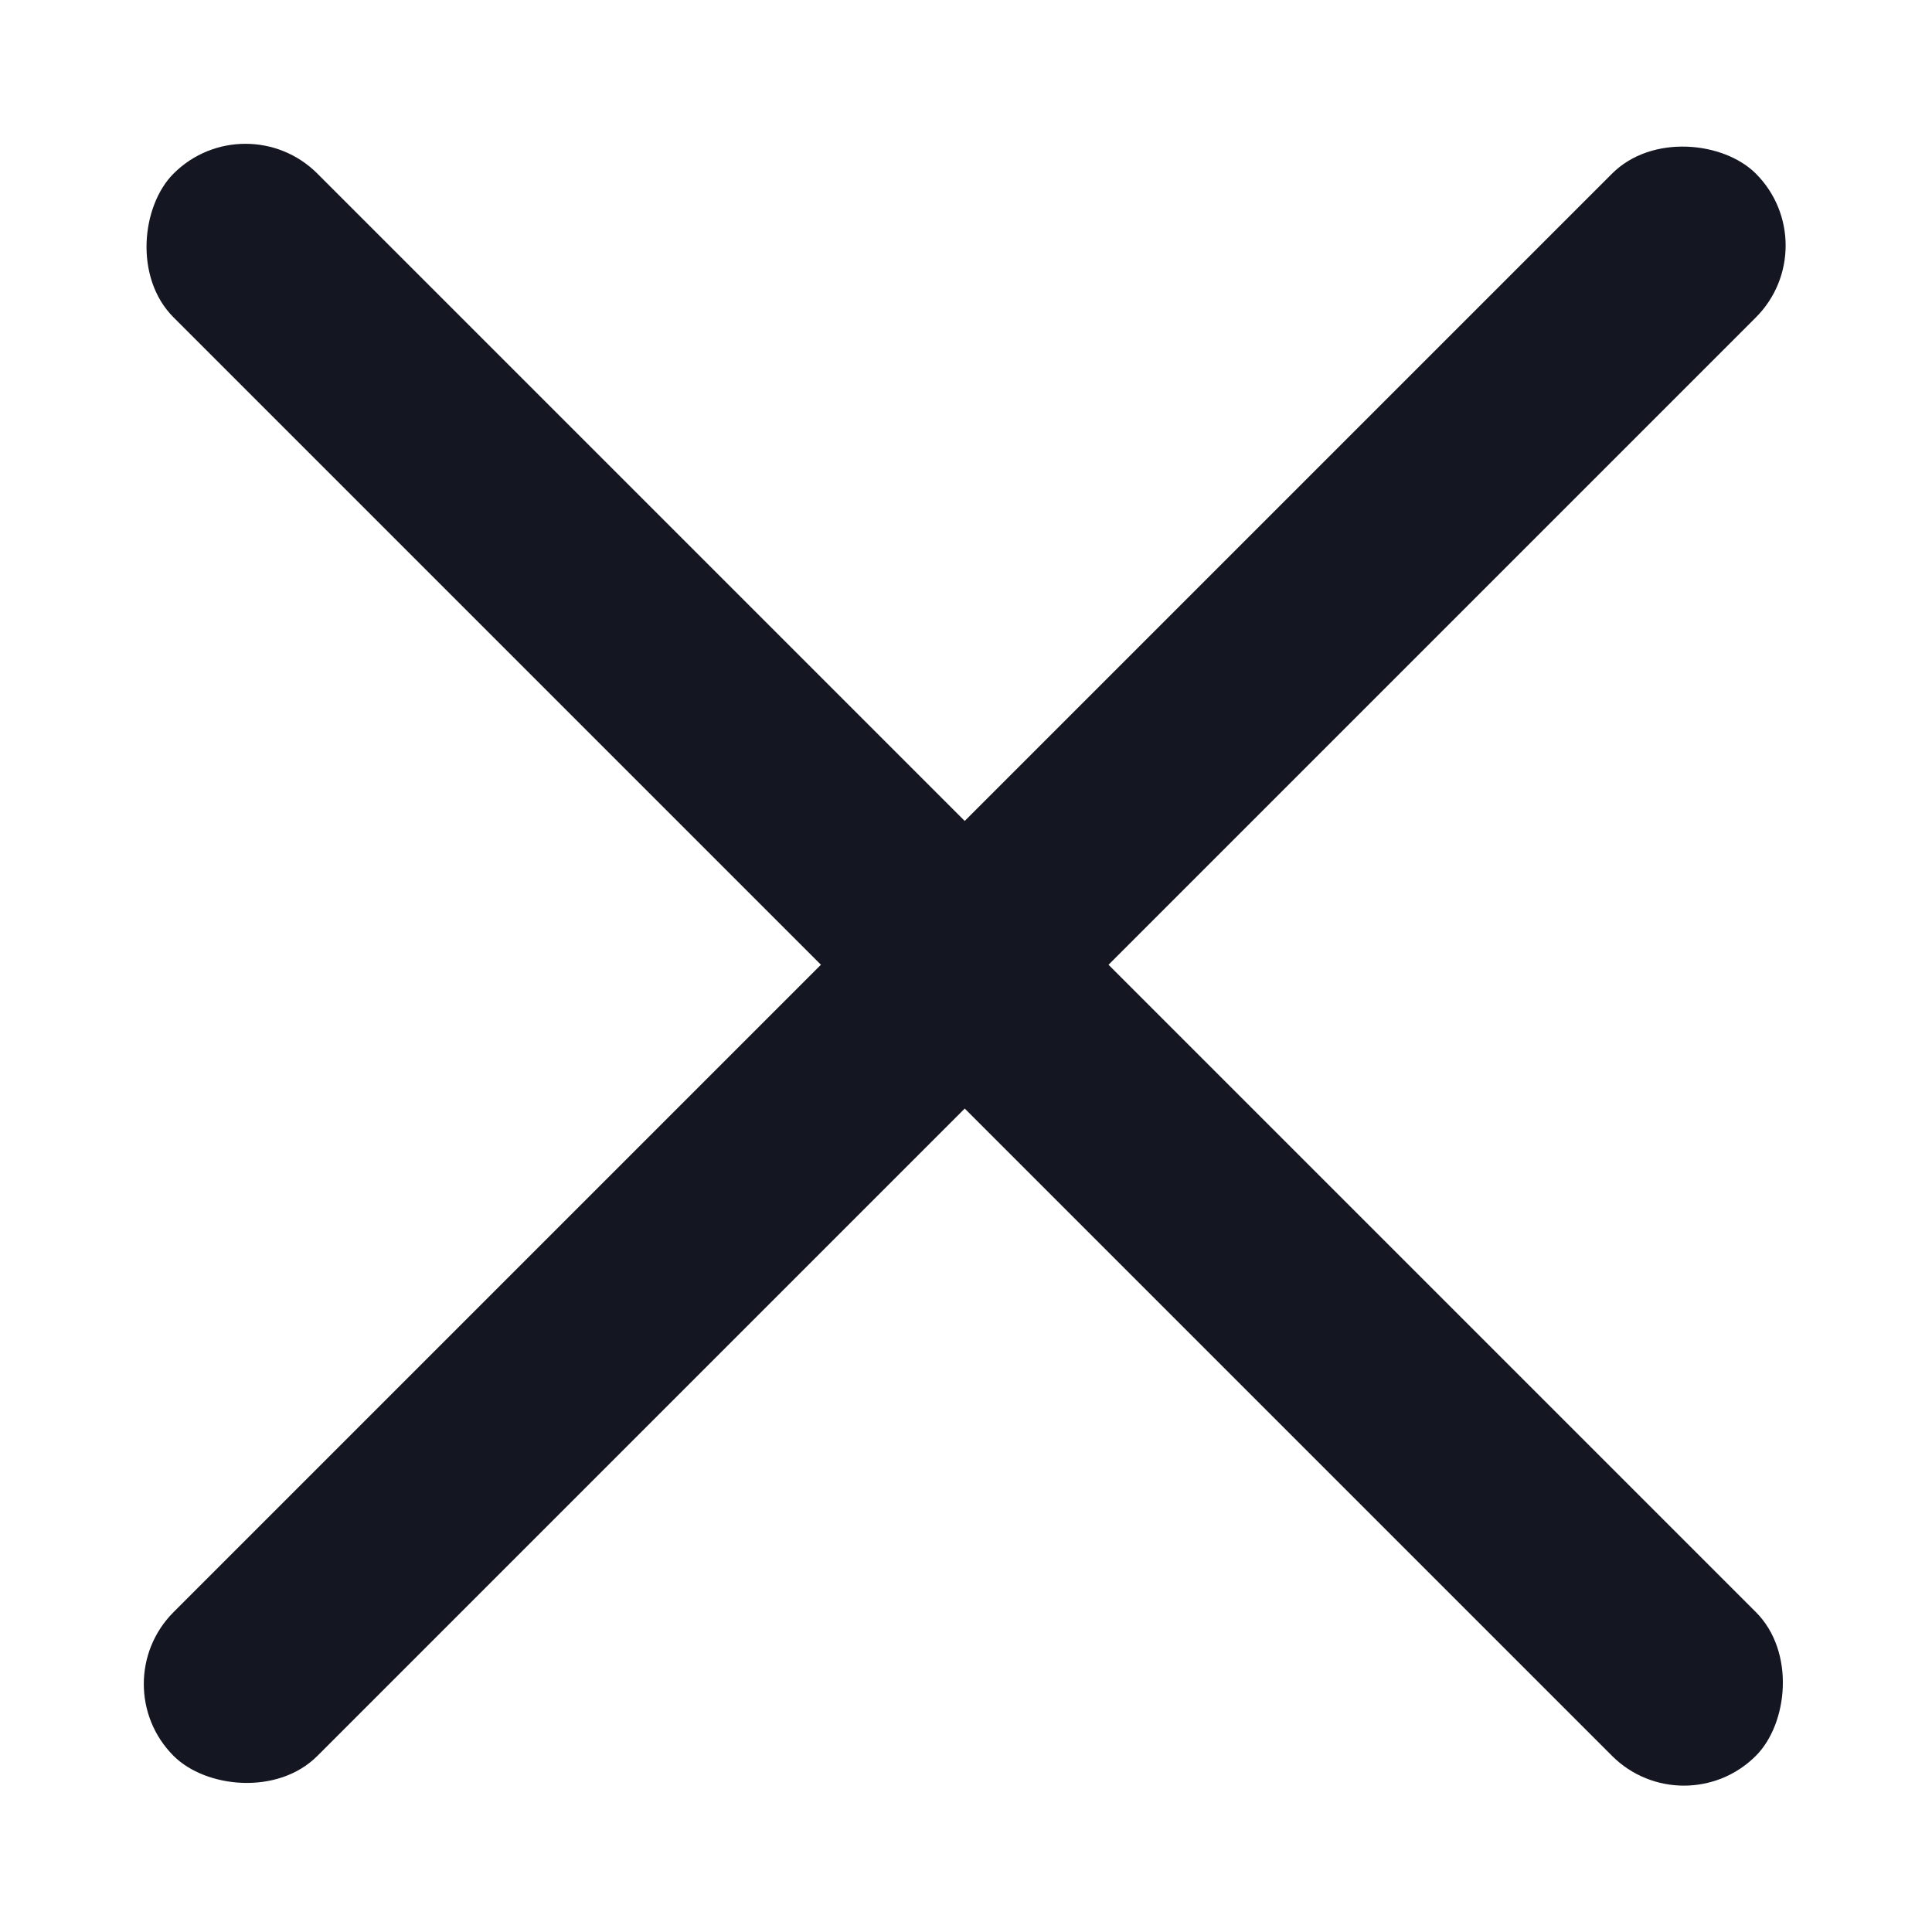 <svg width="19" height="19" viewBox="0 0 19 19" fill="none" xmlns="http://www.w3.org/2000/svg">
<rect x="1" y="16.561" width="22.006" height="2" rx="1" transform="rotate(-45 1 16.561)" fill="#141722"/>
<rect x="2.414" y="1" width="22.006" height="2" rx="1" transform="rotate(45 2.414 1)" fill="#141722"/>
</svg>
